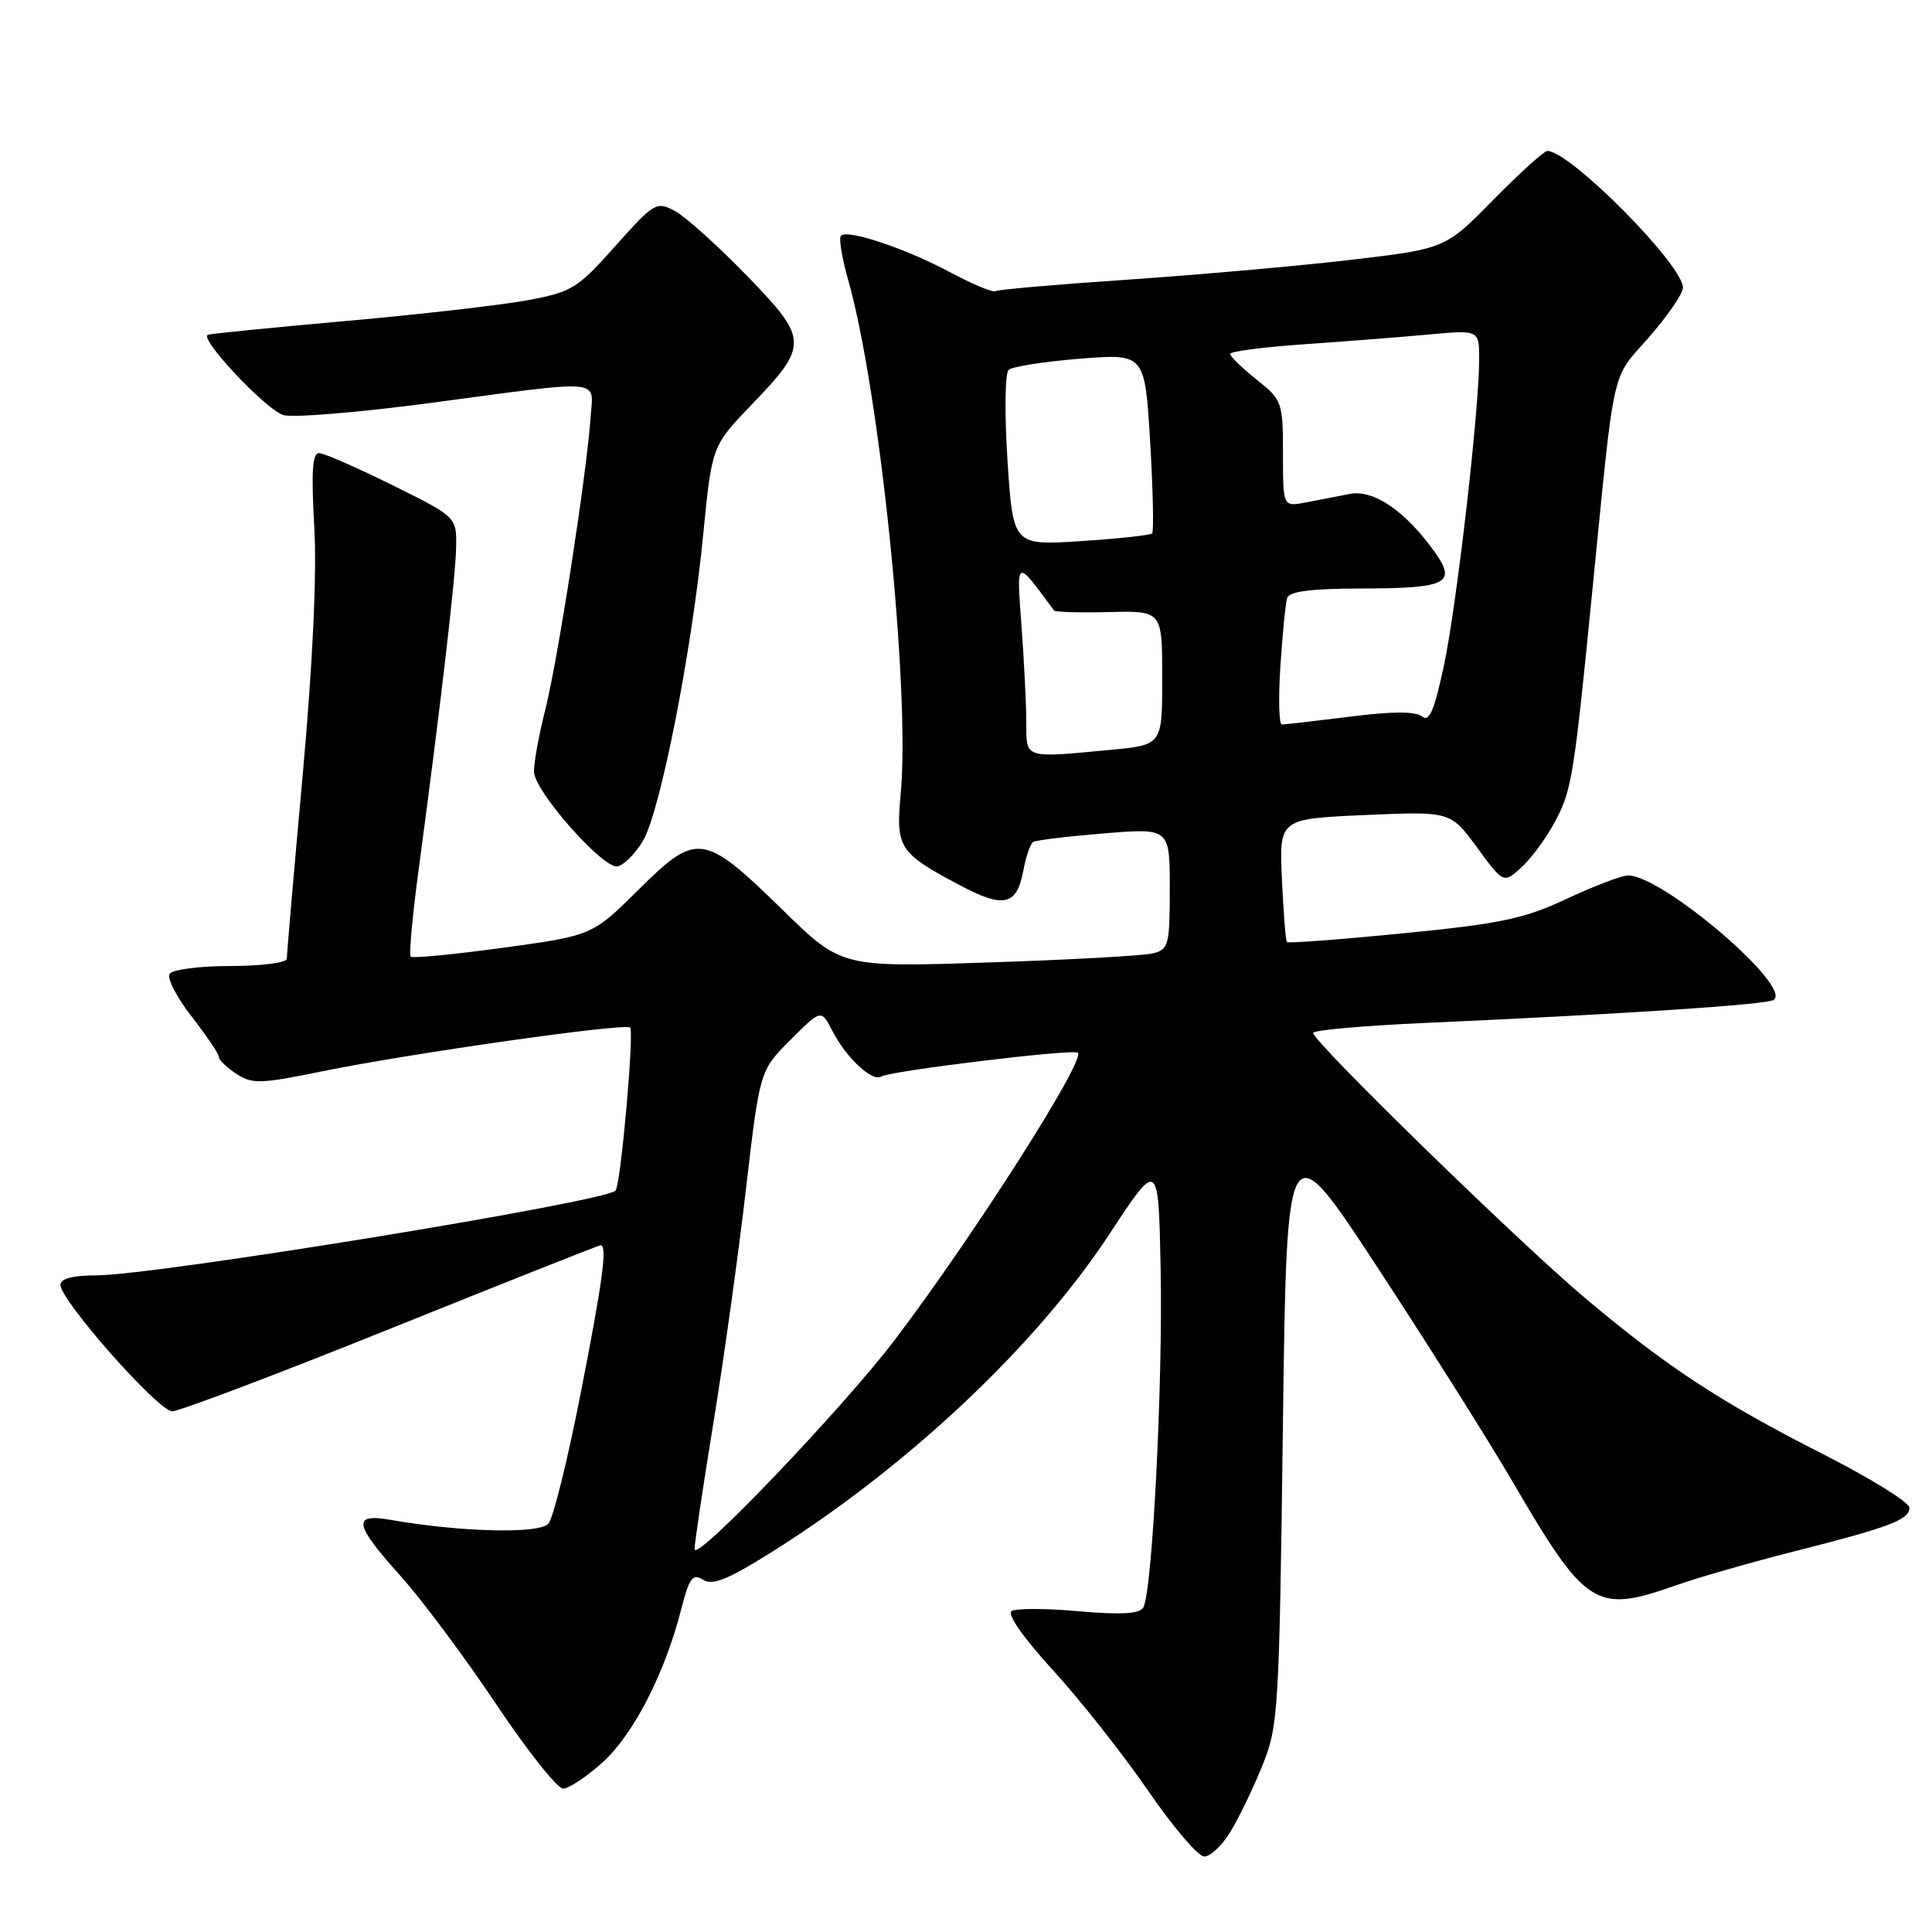<?xml version="1.0" encoding="UTF-8" standalone="no"?>
<!DOCTYPE svg PUBLIC "-//W3C//DTD SVG 1.1//EN" "http://www.w3.org/Graphics/SVG/1.1/DTD/svg11.dtd" >
<svg xmlns="http://www.w3.org/2000/svg" xmlns:xlink="http://www.w3.org/1999/xlink" version="1.1" viewBox="0 0 256 256">
 <g >
 <path fill="currentColor"
d=" M 163.02 242.75 C 164.12 240.96 166.02 237.03 167.25 234.00 C 169.39 228.72 169.50 226.93 169.99 189.04 C 170.50 149.58 170.50 149.58 182.59 168.04 C 189.24 178.19 197.21 190.83 200.30 196.12 C 210.17 213.04 211.39 213.82 222.03 210.08 C 225.04 209.02 232.09 207.00 237.69 205.58 C 250.44 202.35 253.00 201.38 253.00 199.77 C 252.99 199.07 247.93 195.93 241.75 192.78 C 227.90 185.74 220.96 181.19 210.00 171.97 C 201.24 164.60 174.00 138.04 174.00 136.87 C 174.00 136.50 180.64 135.91 188.75 135.55 C 215.50 134.35 233.98 133.13 235.00 132.50 C 237.66 130.85 220.31 116.00 215.73 116.00 C 214.90 116.00 211.25 117.39 207.62 119.09 C 201.97 121.74 198.87 122.39 185.93 123.67 C 177.62 124.49 170.69 125.01 170.52 124.83 C 170.36 124.65 170.06 120.90 169.86 116.50 C 169.50 108.50 169.50 108.50 180.85 108.00 C 192.20 107.50 192.20 107.50 195.73 112.31 C 199.25 117.11 199.25 117.11 201.72 114.81 C 203.08 113.54 205.12 110.70 206.25 108.50 C 208.26 104.58 208.60 102.46 210.92 79.00 C 214.02 47.73 213.42 50.49 218.46 44.73 C 220.96 41.87 223.00 38.90 223.00 38.12 C 223.00 35.09 208.04 20.00 205.03 20.00 C 204.60 20.00 201.38 22.92 197.87 26.48 C 191.50 32.96 191.50 32.96 179.00 34.43 C 172.12 35.24 158.85 36.41 149.50 37.05 C 140.15 37.68 132.22 38.37 131.88 38.58 C 131.54 38.78 128.84 37.65 125.88 36.07 C 120.03 32.93 112.32 30.35 111.43 31.23 C 111.13 31.54 111.56 34.20 112.40 37.14 C 116.58 51.89 120.62 91.47 119.35 105.16 C 118.68 112.39 119.09 113.01 127.30 117.36 C 133.01 120.38 134.73 119.97 135.59 115.39 C 135.94 113.51 136.53 111.79 136.91 111.56 C 137.28 111.33 141.50 110.82 146.29 110.43 C 155.00 109.72 155.00 109.72 155.00 117.75 C 155.00 125.25 154.85 125.82 152.75 126.33 C 151.51 126.64 141.72 127.18 131.00 127.53 C 111.50 128.18 111.50 128.18 103.75 120.61 C 93.23 110.33 92.36 110.21 84.65 117.85 C 78.49 123.96 78.49 123.96 66.68 125.58 C 60.19 126.47 54.67 127.00 54.43 126.76 C 54.18 126.52 54.64 121.41 55.45 115.41 C 58.39 93.44 60.38 76.40 60.44 72.50 C 60.50 68.50 60.50 68.50 52.00 64.29 C 47.33 61.97 42.96 60.06 42.29 60.04 C 41.39 60.01 41.23 62.48 41.64 69.75 C 42.00 76.03 41.45 87.79 40.10 102.78 C 38.94 115.59 38.00 126.50 38.00 127.03 C 38.00 127.57 34.68 128.00 30.56 128.00 C 26.43 128.00 22.83 128.47 22.47 129.05 C 22.11 129.63 23.43 132.18 25.41 134.72 C 27.38 137.25 29.00 139.65 29.00 140.05 C 29.00 140.45 30.05 141.45 31.32 142.29 C 33.42 143.66 34.53 143.63 42.61 141.97 C 54.20 139.60 82.86 135.52 83.49 136.16 C 84.06 136.73 82.24 157.09 81.56 157.77 C 80.05 159.28 20.60 168.98 12.75 168.99 C 9.62 169.00 8.00 169.43 8.01 170.25 C 8.03 172.35 20.98 187.00 22.82 187.00 C 23.77 187.00 36.84 182.05 51.86 176.00 C 66.89 169.95 79.36 165.00 79.59 165.00 C 80.50 165.00 79.86 169.79 76.91 184.78 C 75.22 193.42 73.31 201.12 72.68 201.88 C 71.53 203.27 61.16 203.03 51.75 201.39 C 46.63 200.50 46.89 201.94 53.09 208.84 C 55.88 211.95 61.56 219.56 65.70 225.75 C 69.84 231.94 73.85 237.00 74.61 237.00 C 75.37 237.00 77.73 235.43 79.86 233.51 C 83.92 229.84 88.08 221.76 90.24 213.33 C 91.33 209.06 91.77 208.45 93.15 209.32 C 94.41 210.12 96.42 209.31 102.14 205.73 C 120.18 194.42 137.26 178.36 147.00 163.53 C 153.50 153.63 153.50 153.63 153.79 168.07 C 154.10 183.41 152.68 211.10 151.48 213.03 C 150.98 213.85 148.46 213.98 142.95 213.50 C 138.65 213.11 134.64 213.10 134.05 213.47 C 133.40 213.87 135.58 217.00 139.53 221.32 C 143.15 225.27 148.80 232.44 152.11 237.25 C 155.41 242.06 158.77 246.00 159.57 246.00 C 160.37 246.00 161.93 244.54 163.02 242.75 Z  M 85.21 111.39 C 87.51 107.45 91.66 86.32 93.17 70.92 C 94.33 59.11 94.33 59.11 99.50 53.72 C 107.20 45.71 107.17 45.00 98.94 36.50 C 95.11 32.56 90.83 28.71 89.43 27.96 C 86.98 26.65 86.69 26.82 81.53 32.61 C 76.50 38.26 75.79 38.69 69.81 39.80 C 66.30 40.44 55.58 41.67 45.97 42.52 C 36.36 43.38 28.08 44.20 27.56 44.35 C 26.27 44.73 34.97 54.04 37.48 54.98 C 38.59 55.39 47.38 54.68 57.00 53.40 C 80.36 50.28 78.61 50.13 78.26 55.25 C 77.75 62.74 73.95 87.28 72.26 94.00 C 71.36 97.58 70.69 101.32 70.76 102.33 C 70.95 105.01 79.95 115.16 81.82 114.80 C 82.68 114.63 84.21 113.10 85.21 111.39 Z  M 92.03 205.28 C 92.02 204.61 93.12 197.19 94.49 188.78 C 95.87 180.38 97.82 166.38 98.83 157.68 C 100.67 141.86 100.67 141.86 104.74 137.79 C 108.81 133.72 108.81 133.72 110.30 136.61 C 112.14 140.18 115.57 143.38 116.76 142.65 C 117.98 141.89 142.28 138.95 142.83 139.49 C 143.84 140.50 129.06 163.69 118.61 177.48 C 111.70 186.59 92.08 207.12 92.03 205.28 Z  M 135.99 95.75 C 135.99 93.41 135.70 87.67 135.36 83.00 C 134.68 73.89 134.55 73.95 139.66 80.89 C 139.82 81.11 143.11 81.20 146.97 81.10 C 154.00 80.93 154.00 80.93 154.00 89.82 C 154.00 98.71 154.00 98.71 147.25 99.35 C 135.60 100.45 136.00 100.58 135.99 95.75 Z  M 169.66 88.25 C 169.94 83.99 170.34 79.94 170.55 79.25 C 170.82 78.37 173.68 78.00 180.22 77.98 C 191.73 77.97 193.07 77.31 190.13 73.18 C 186.24 67.72 182.04 64.84 178.86 65.45 C 177.29 65.75 174.65 66.26 173.00 66.58 C 170.00 67.16 170.00 67.16 170.00 60.12 C 170.00 53.28 169.90 53.01 166.50 50.29 C 164.58 48.76 163.00 47.23 163.00 46.90 C 163.00 46.57 167.39 45.99 172.75 45.62 C 178.11 45.25 185.54 44.67 189.25 44.33 C 196.00 43.71 196.00 43.71 196.00 47.61 C 195.99 54.44 193.02 80.23 191.32 88.23 C 190.05 94.16 189.38 95.73 188.43 94.94 C 187.58 94.24 184.57 94.24 178.87 94.96 C 174.30 95.53 170.24 96.00 169.85 96.00 C 169.47 96.00 169.38 92.51 169.66 88.25 Z  M 133.50 61.06 C 133.10 54.88 133.16 49.47 133.64 49.02 C 134.11 48.58 138.37 47.91 143.10 47.53 C 151.70 46.85 151.70 46.85 152.40 58.54 C 152.78 64.97 152.90 70.44 152.66 70.68 C 152.42 70.92 148.17 71.38 143.23 71.70 C 134.24 72.28 134.24 72.28 133.50 61.06 Z "/>
</g>
</svg>